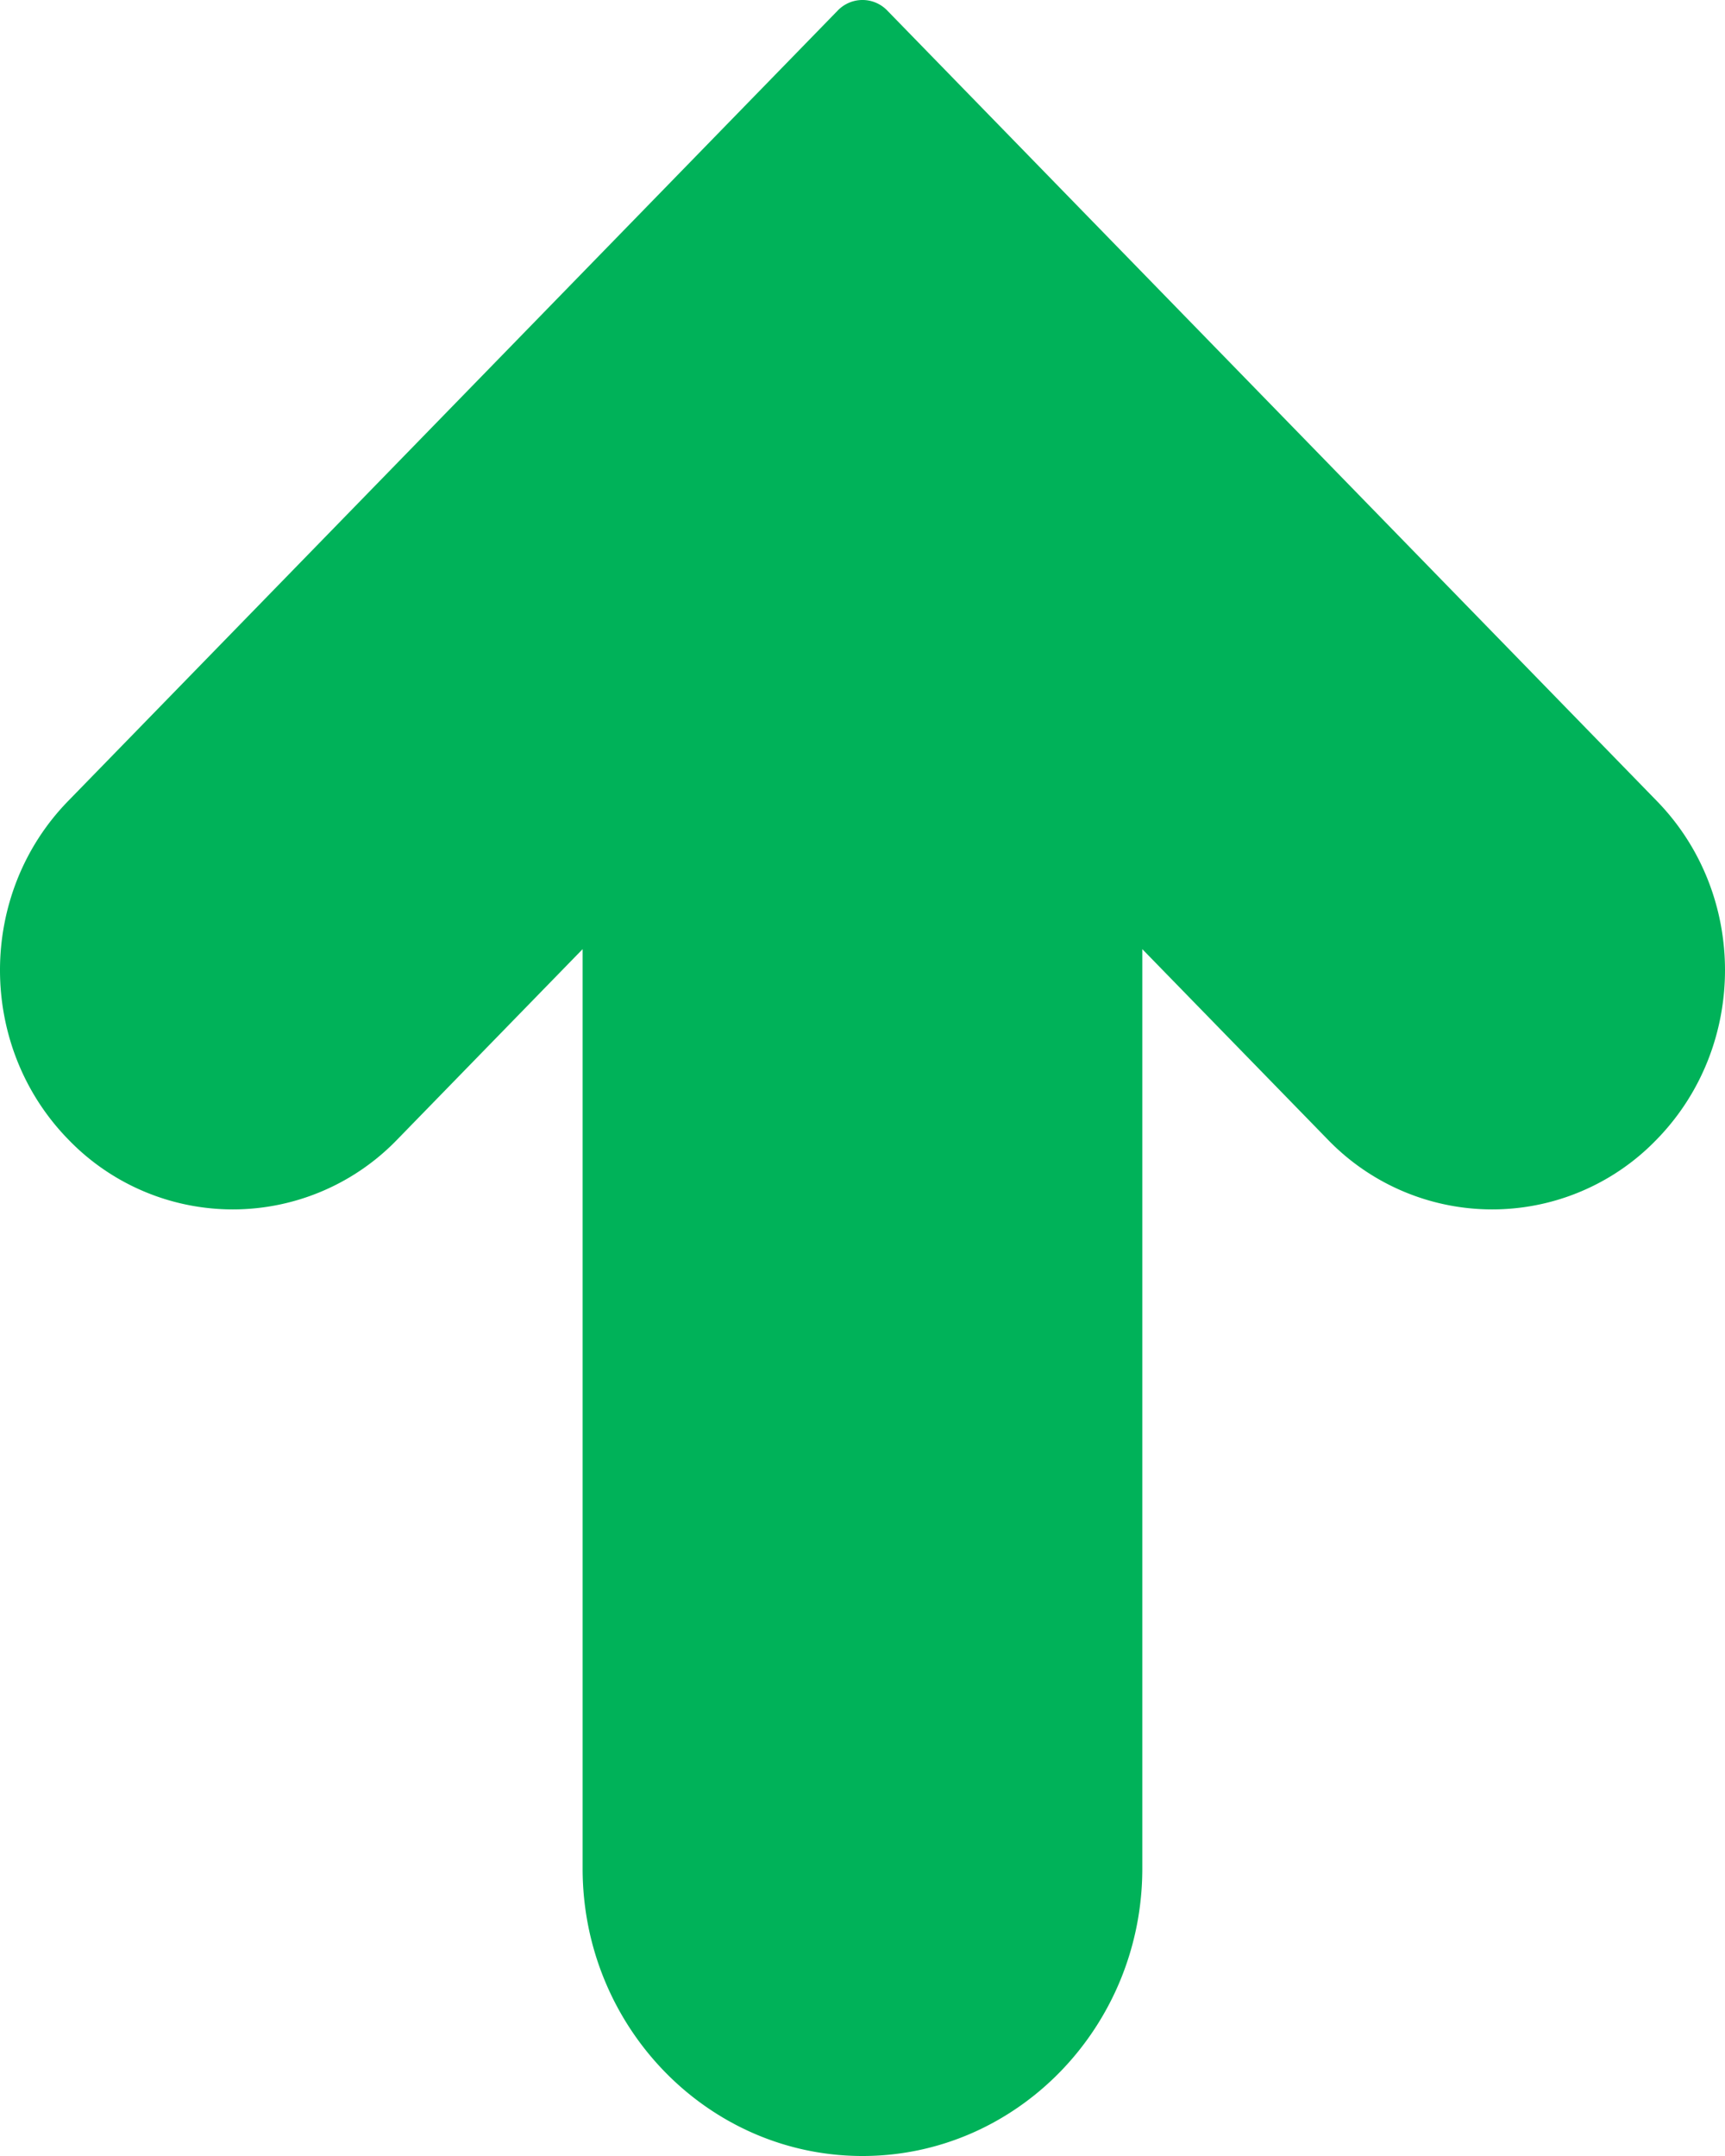 <svg xmlns="http://www.w3.org/2000/svg" width="24" height="30" viewBox="0 0 24 30">
    <path fill="#00B259" fill-rule="evenodd" d="M23.052 11.146l-10.708-11a.478.478 0 0 0-.688 0l-10.708 11c-1.264 1.297-1.264 3.41 0 4.707a3.178 3.178 0 0 0 4.582 0l2.576-2.646V26c0 2.205 1.747 4 3.894 4 2.147 0 3.893-1.795 3.893-4V13.207l2.577 2.646a3.178 3.178 0 0 0 4.582 0c1.264-1.298 1.264-3.41 0-4.707"/>
</svg>
